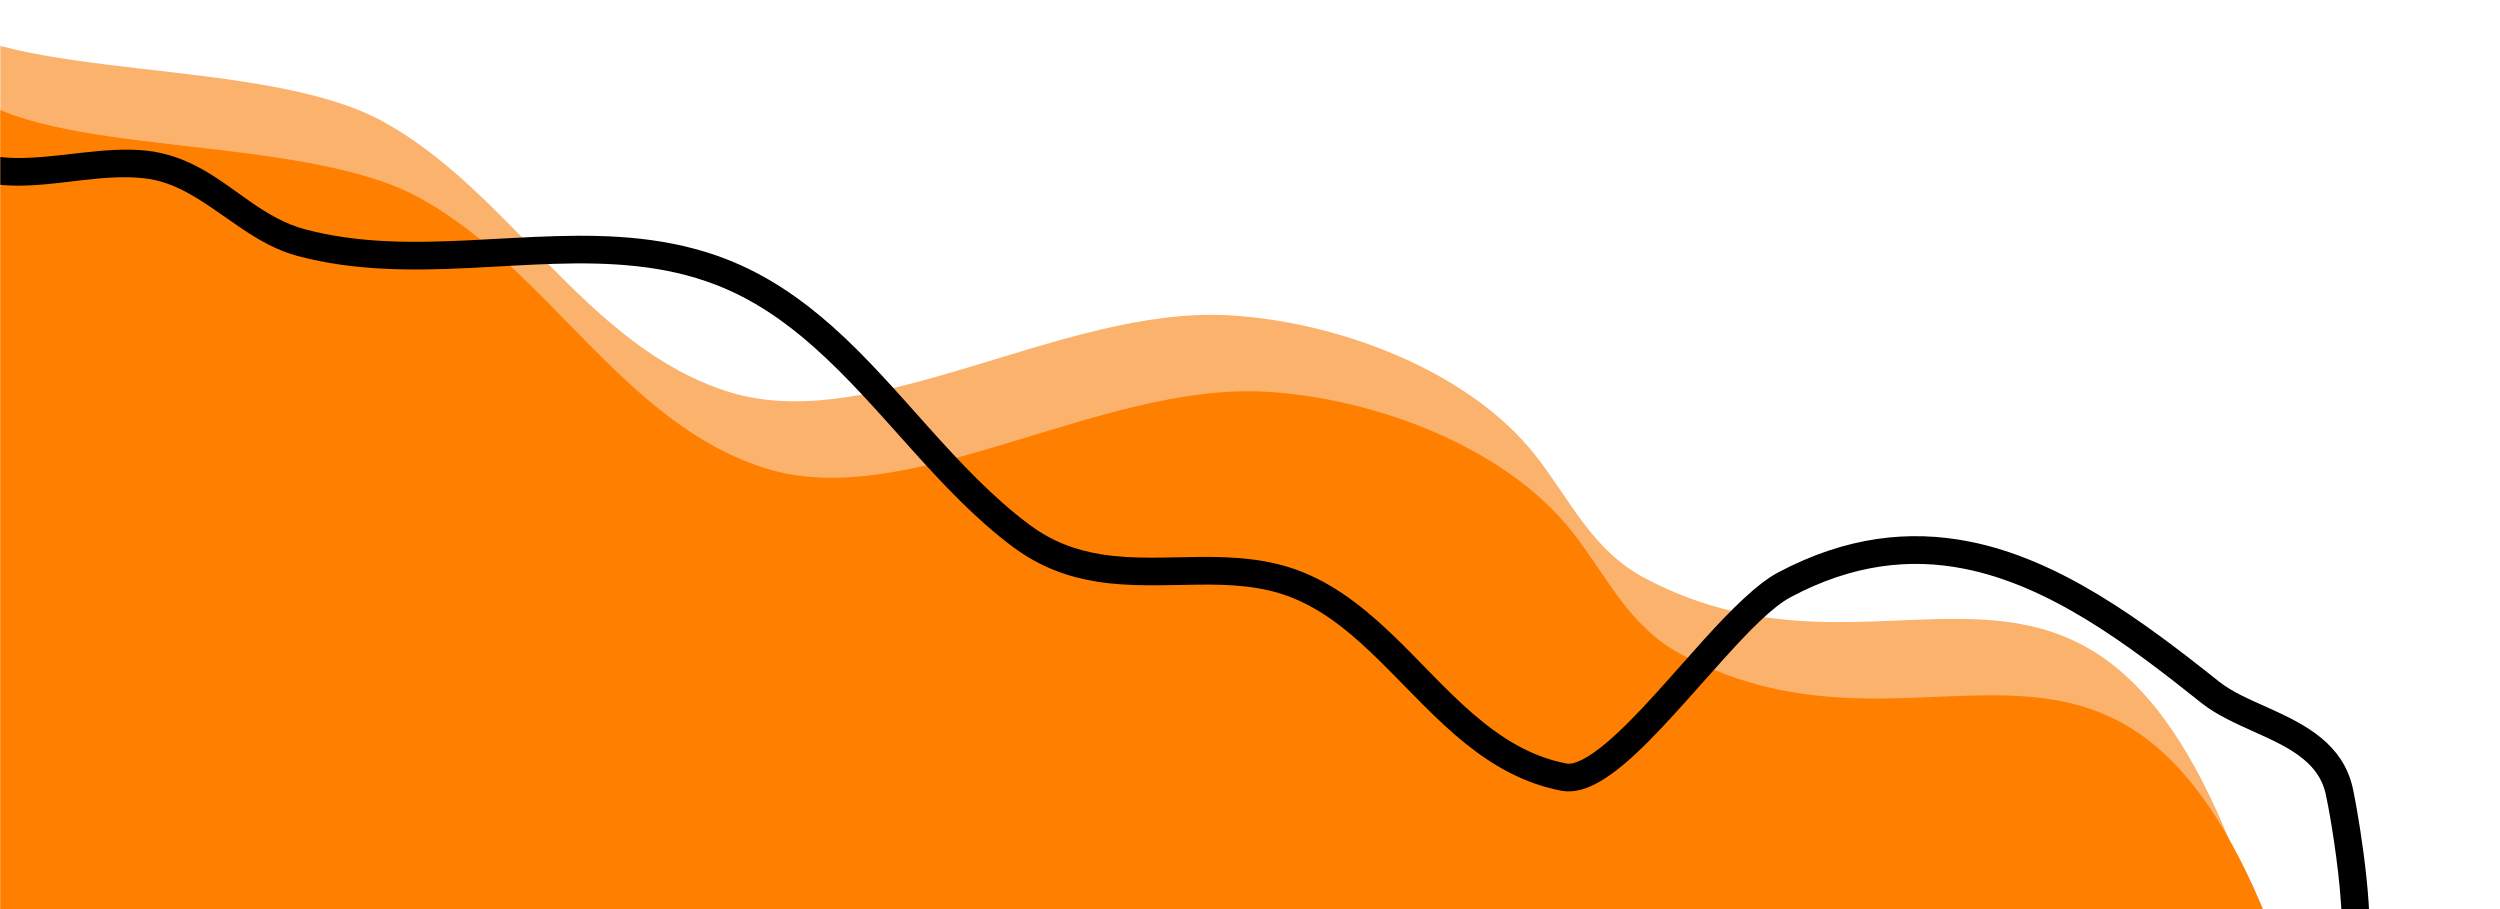 <?xml version="1.0" encoding="UTF-8"?>
<svg xmlns="http://www.w3.org/2000/svg" xmlns:xlink="http://www.w3.org/1999/xlink" width="3000.5" height="1091.5" viewBox="0 0 3000.5 1091.5">
<defs>
<clipPath id="clip-0">
<path clip-rule="nonzero" d="M 0.371 15 L 2703 15 L 2703 1091.109 L 0.371 1091.109 Z M 0.371 15 "/>
</clipPath>
<clipPath id="clip-1">
<path clip-rule="nonzero" d="M 0.371 106 L 2747 106 L 2747 1091.109 L 0.371 1091.109 Z M 0.371 106 "/>
</clipPath>
<clipPath id="clip-2">
<path clip-rule="nonzero" d="M 0.371 178 L 2845 178 L 2845 1091.109 L 0.371 1091.109 Z M 0.371 178 "/>
</clipPath>
</defs>
<g clip-path="url(#clip-0)">
<path fill-rule="evenodd" fill="rgb(97.852%, 69.922%, 42.601%)" fill-opacity="1" d="M -85.633 15.129 C 9.375 98.648 313.977 67.43 457.527 144.727 C 612.445 228.145 703.523 417.688 875.887 470.723 C 1047.289 523.461 1273.988 367.852 1473.551 378.355 C 1601.191 385.074 1761.219 442.688 1843.012 546.789 C 1884.641 599.773 1910.488 659.926 1973.41 693.484 C 2263.059 847.969 2488.469 571.387 2668.871 992.316 C 2737.648 1152.805 2705.422 1181.164 2538.469 1236.812 L -72.23 1201.371 L -85.633 15.129 "/>
</g>
<g clip-path="url(#clip-1)">
<path fill-rule="evenodd" fill="rgb(100%, 49.706%, 0%)" fill-opacity="1" d="M -41.457 106.883 C 53.547 190.398 358.148 159.18 501.699 236.477 C 656.617 319.895 747.695 509.438 920.062 562.473 C 1091.461 615.211 1318.16 459.602 1517.719 470.105 C 1645.371 476.824 1805.391 534.434 1887.18 638.535 C 1928.809 691.52 1954.66 751.676 2017.578 785.234 C 2307.238 939.719 2532.641 663.137 2713.039 1084.066 C 2781.82 1244.555 2749.59 1272.914 2582.641 1328.562 L -28.059 1293.121 L -41.457 106.883 "/>
</g>
<g clip-path="url(#clip-2)">
<path fill-rule="evenodd" fill="rgb(0%, 0%, 0%)" fill-opacity="1" d="M 2804.691 1158.758 C 2796.762 1160.02 2790.699 1166.891 2790.699 1175.168 C 2790.699 1184.336 2798.141 1191.781 2807.309 1191.781 C 2817.738 1191.781 2826.449 1186.922 2832.828 1176.824 C 2838.16 1168.383 2841.82 1154.629 2843.219 1137.422 C 2848.262 1075.516 2827.609 962.039 2823.488 944.504 C 2817.551 919.238 2803.922 900.582 2786.07 885.766 C 2767.609 870.449 2744.41 859.41 2721.309 849.016 C 2700.102 839.469 2678.988 830.566 2663.199 817.973 C 2569.148 742.953 2471.102 671.102 2363.391 649.906 C 2291.762 635.812 2215.801 643.621 2133.809 687.219 C 2108.879 700.477 2077.738 731.547 2045.141 767.523 C 2006.422 810.262 1965.121 859.934 1928.98 890.691 C 1917.77 900.223 1907.191 907.867 1897.379 912.488 C 1890.98 915.504 1885.199 917.359 1879.961 916.348 C 1841.621 908.934 1809.711 890.453 1780.621 867.246 C 1745.211 838.992 1713.93 803.812 1681.148 771.453 C 1645.531 736.289 1608.121 704.457 1562.98 686.453 C 1522.691 670.387 1481.031 668.094 1439.02 668.453 C 1400.051 668.785 1360.801 671.457 1322.309 665.379 C 1292.809 660.719 1263.762 650.758 1235.73 629.891 C 1146.98 563.816 1081.59 464.871 998.312 391.16 C 960.652 357.824 919.461 329.492 871.371 310.895 C 837.645 297.855 803.305 290.43 768.531 286.559 C 701.117 279.055 632.035 285.066 562.762 288.422 C 496.832 291.613 430.707 292.398 365.773 275.133 C 317.789 262.375 283.648 225.703 241.828 202.672 C 221.867 191.676 200.387 183.422 175.688 180.797 C 125.832 175.492 72.547 189.633 22.312 189.617 C 2.512 189.613 -16.785 187.246 -35.023 179.586 C -43.477 176.031 -53.227 180.016 -56.777 188.469 C -60.328 196.922 -56.348 206.672 -47.895 210.223 C -25.547 219.609 -1.961 222.844 22.301 222.852 C 71.395 222.863 123.449 208.66 172.172 213.84 C 192.219 215.973 209.594 222.855 225.797 231.781 C 269.941 256.094 306.582 293.781 357.234 307.25 C 425.52 325.406 495.035 324.973 564.371 321.613 C 631.867 318.348 699.172 312.273 764.855 319.586 C 796.816 323.141 828.387 329.906 859.383 341.891 C 903.711 359.035 941.574 385.316 976.285 416.043 C 1060.25 490.367 1126.398 589.926 1215.891 656.547 C 1248.68 680.961 1282.621 692.75 1317.121 698.199 C 1357.422 704.566 1398.512 702.031 1439.301 701.684 C 1477.02 701.359 1514.5 702.898 1550.672 717.32 C 1591.719 733.695 1625.398 763.121 1657.801 795.105 C 1691.41 828.285 1723.59 864.254 1759.898 893.227 C 1793.148 919.754 1829.82 940.5 1873.648 948.973 C 1882.738 950.73 1892.75 949.742 1903.461 945.91 C 1917.68 940.816 1933.672 930.328 1950.512 916 C 1987.578 884.461 2030.059 833.656 2069.77 789.836 C 2099.262 757.289 2126.859 728.555 2149.41 716.559 C 2223.559 677.133 2292.199 669.766 2356.969 682.512 C 2459.762 702.738 2552.73 772.363 2642.48 843.953 C 2660.25 858.129 2683.801 868.57 2707.672 879.32 C 2728 888.469 2748.602 897.859 2764.852 911.34 C 2777.281 921.66 2787 934.512 2791.141 952.109 C 2793.781 963.324 2803.531 1015.66 2808.25 1066.746 C 2810.969 1096.191 2812.121 1125.211 2808.871 1145.141 C 2808.031 1150.273 2805.621 1156.484 2804.691 1158.758 "/>
</g>
</svg>

